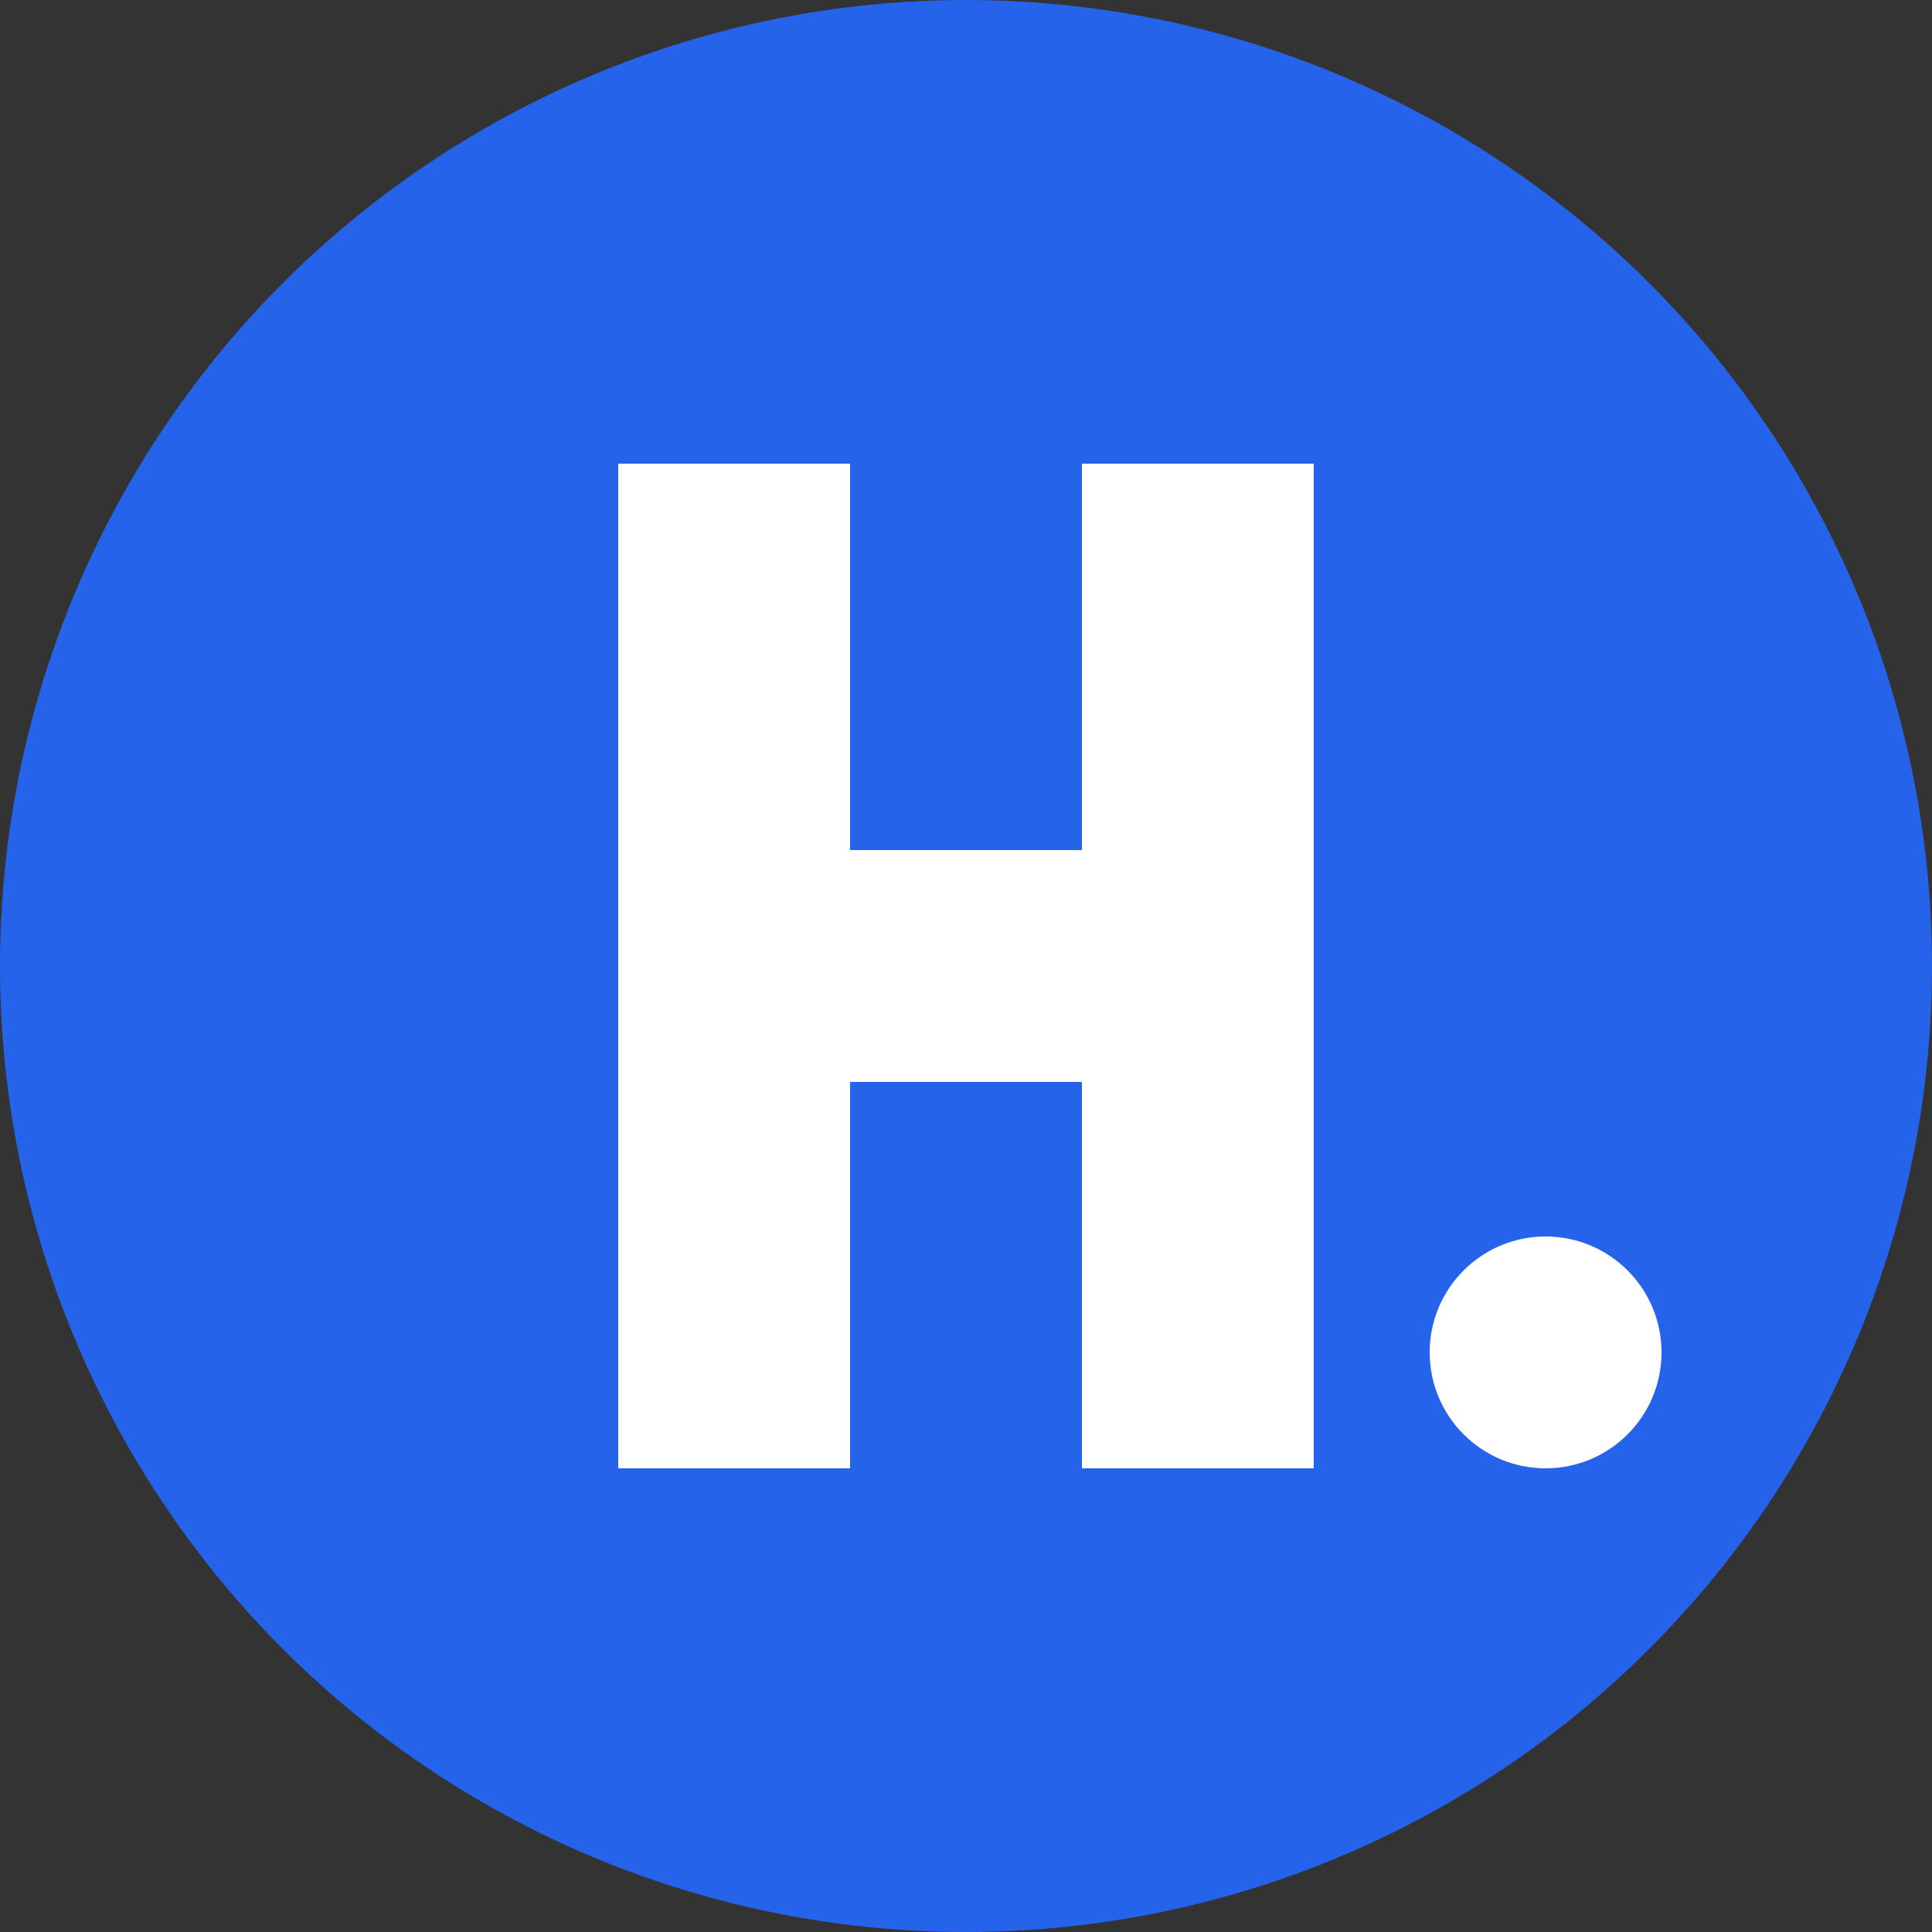 <?xml version="1.0" encoding="UTF-8"?>
<svg width="500" height="500" viewBox="0 0 500 500" version="1.1" xmlns="http://www.w3.org/2000/svg">
    <rect x="0" y="0" width="500" height="500" fill="#333333" stroke="none"/>
    <circle cx="250" cy="250" r="250" fill="#2563EB"/>
    <path d="M160 120h60v100h60v-100h60v260h-60v-100h-60v100h-60z" fill="white"/>
    <circle cx="400" cy="350" r="30" fill="white"/>
</svg> 
